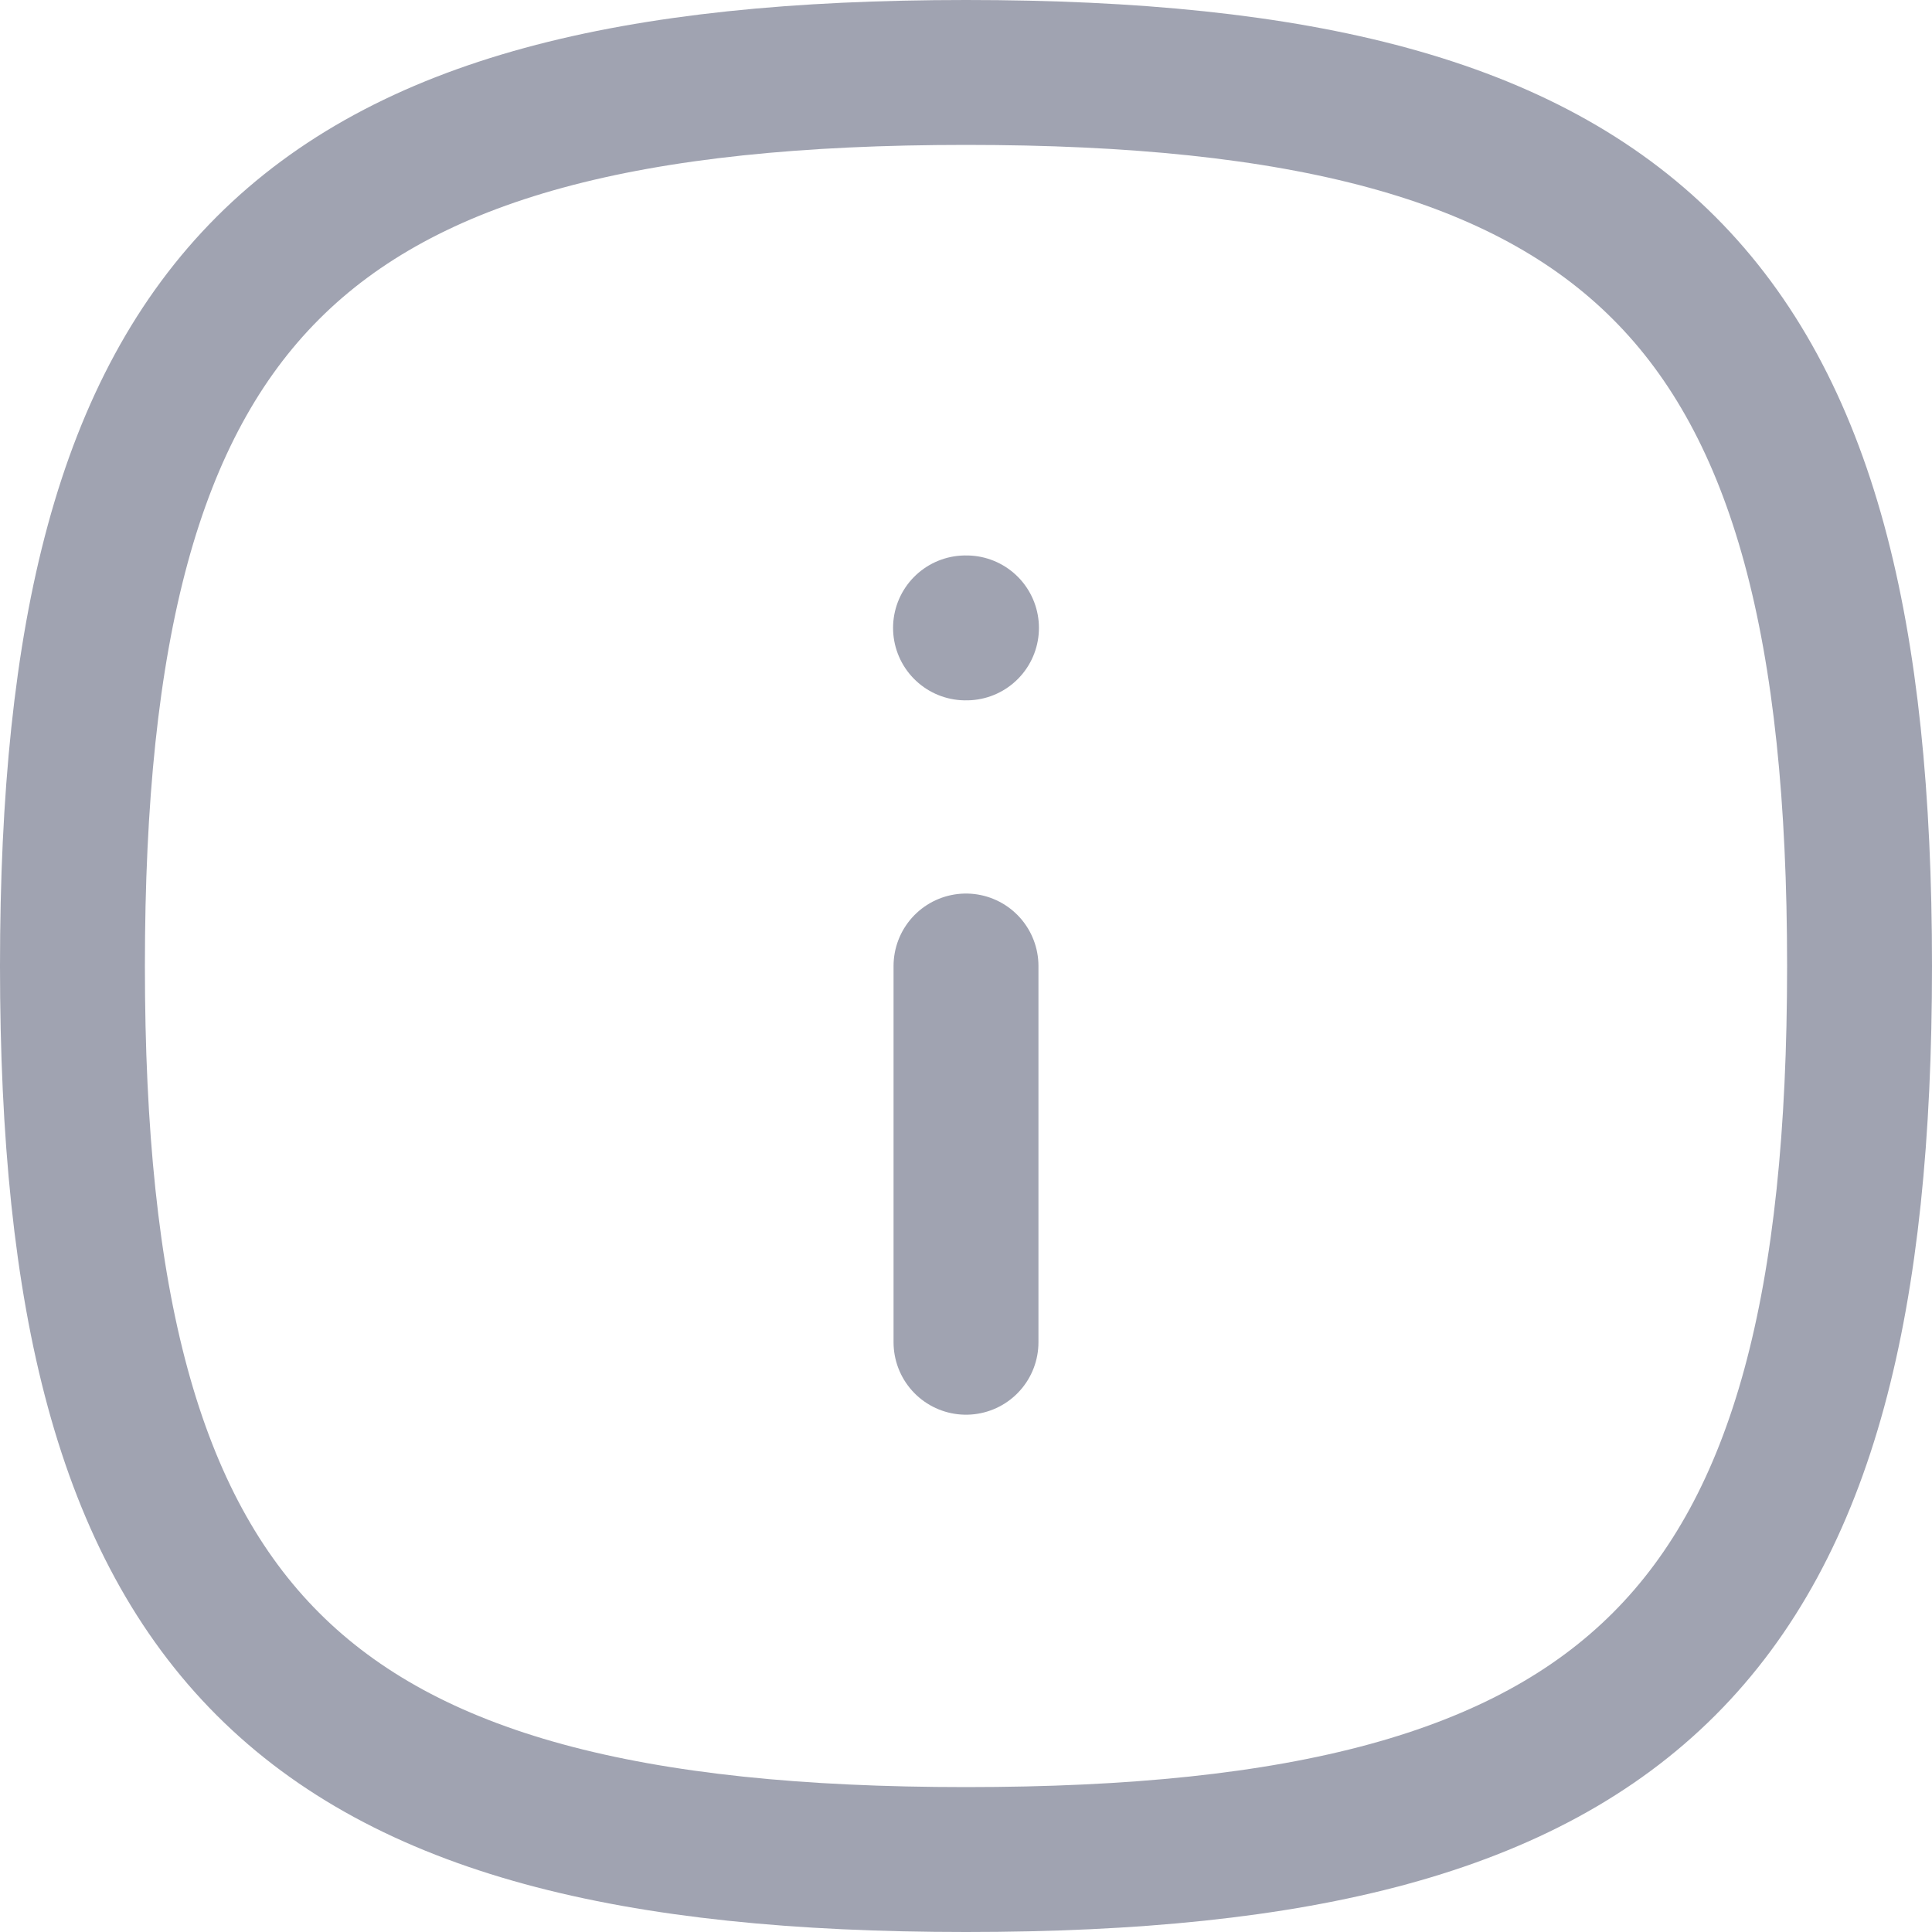 <svg width="20" height="20" viewBox="0 0 20 20" fill="none" xmlns="http://www.w3.org/2000/svg">
<g id="Info Square">
<path id="Stroke 1" fill-rule="evenodd" clip-rule="evenodd" d="M19.25 10C19.25 16.937 16.937 19.25 10 19.25C3.063 19.25 0.75 16.937 0.75 10C0.75 3.063 3.063 0.75 10 0.75C16.937 0.75 19.25 3.063 19.25 10Z" stroke="#A0A3B1" stroke-width="1.5" stroke-linecap="round" stroke-linejoin="round"/>
<path id="Stroke 3" d="M10 13.895V10" stroke="#A0A3B1" stroke-width="1.5" stroke-linecap="round" stroke-linejoin="round"/>
<path id="Stroke 15" d="M10.005 6.5H9.995" stroke="#A0A3B1" stroke-width="1.5" stroke-linecap="round" stroke-linejoin="round"/>
</g>
</svg>
